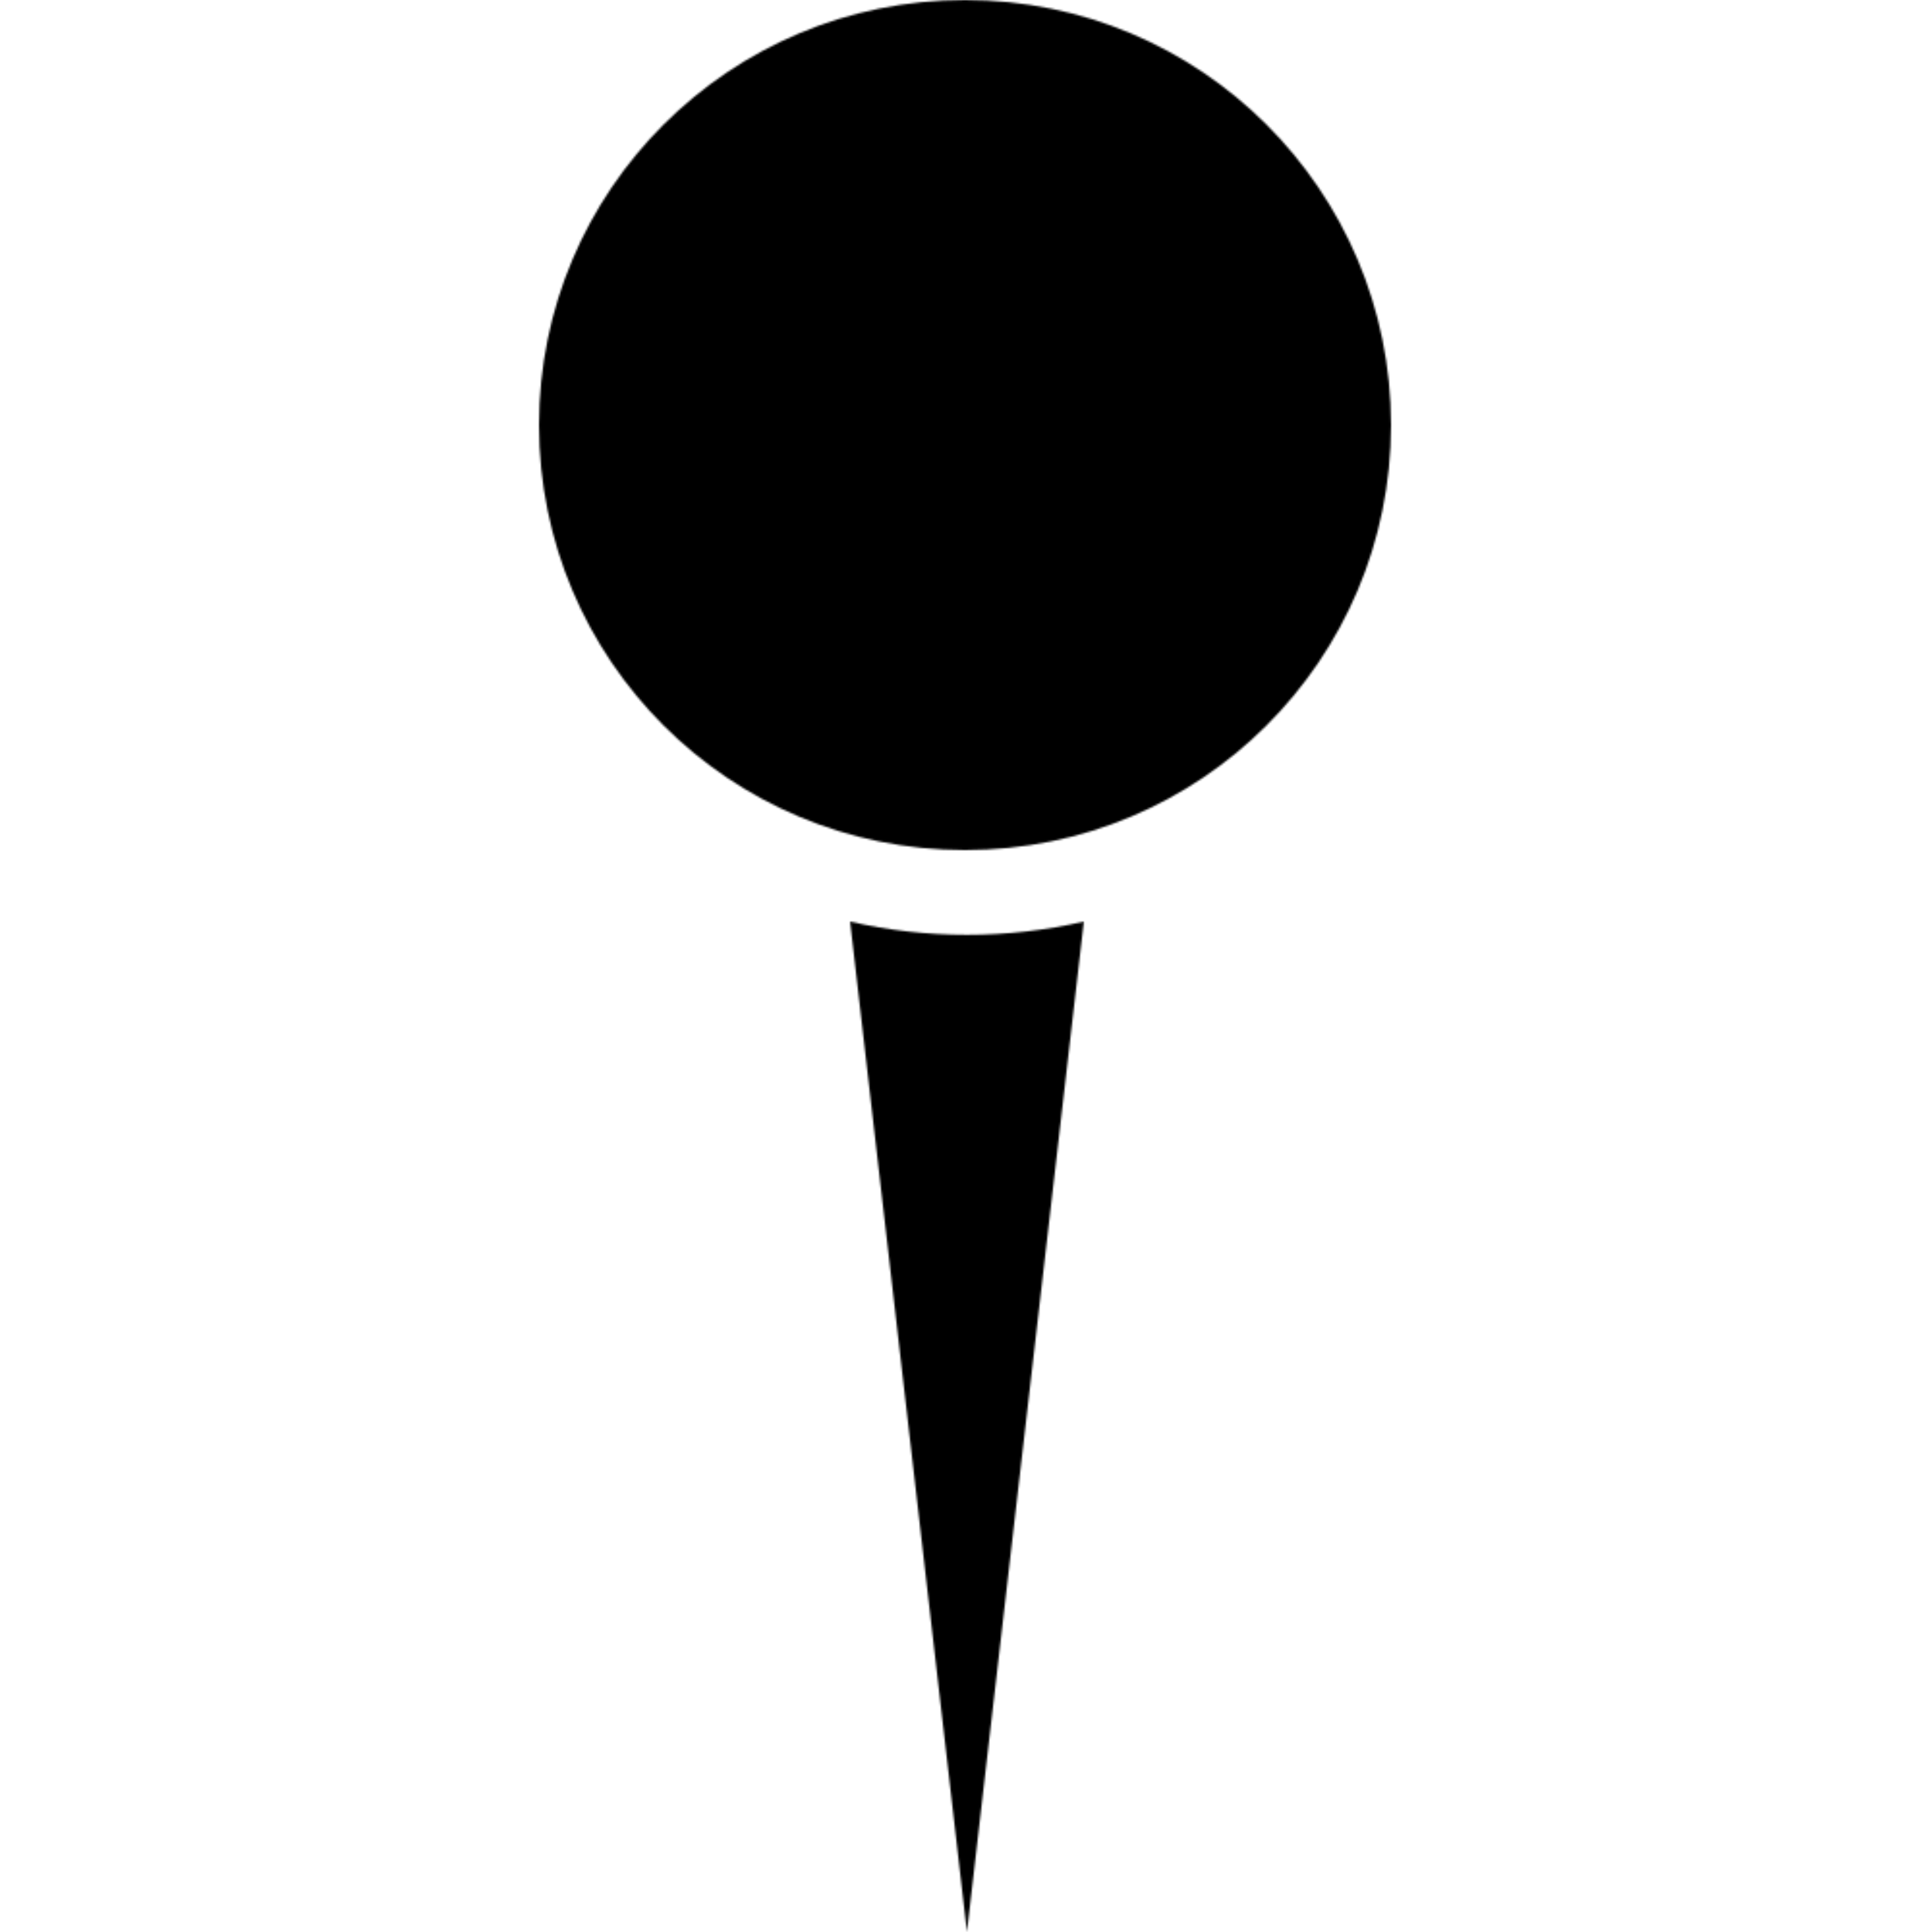 <?xml version="1.0" encoding="UTF-8"?>
<svg  viewBox="0 0 1000 1000" version="1.1" xmlns="http://www.w3.org/2000/svg" xmlns:xlink="http://www.w3.org/1999/xlink">
    <title>pin22</title>
    <defs>
        <path d="M220.509,0 C342.36,0 441,98.384 441,220 C441,341.598 342.378,440 220.509,440 C98.64,440 0,341.616 0,220 C0,98.402 98.622,0 220.509,0 Z M282,477 L221.491,1000 L161,477 C180.613,481.539 200.857,483.855 221.491,483.855 C242.125,483.855 262.387,481.539 282,477 Z" id="path-1"></path>
    </defs>
    <g id="pin22" stroke="none" stroke-width="1" fill="none" fill-rule="evenodd">
        <g transform="translate(279, 0)">
            <mask id="mask-2" fill="white">
                <use xlink:href="#path-1"></use>
            </mask>
            <g id="Combined-Shape"></g>
            <polygon id="fill" fill="currentColor" mask="url(#mask-2)" points="-4337.358 1595.2 7177.681 1595.2 7177.681 -3962.914 -4337.358 -3962.914"></polygon>
        </g>
    </g>
</svg>